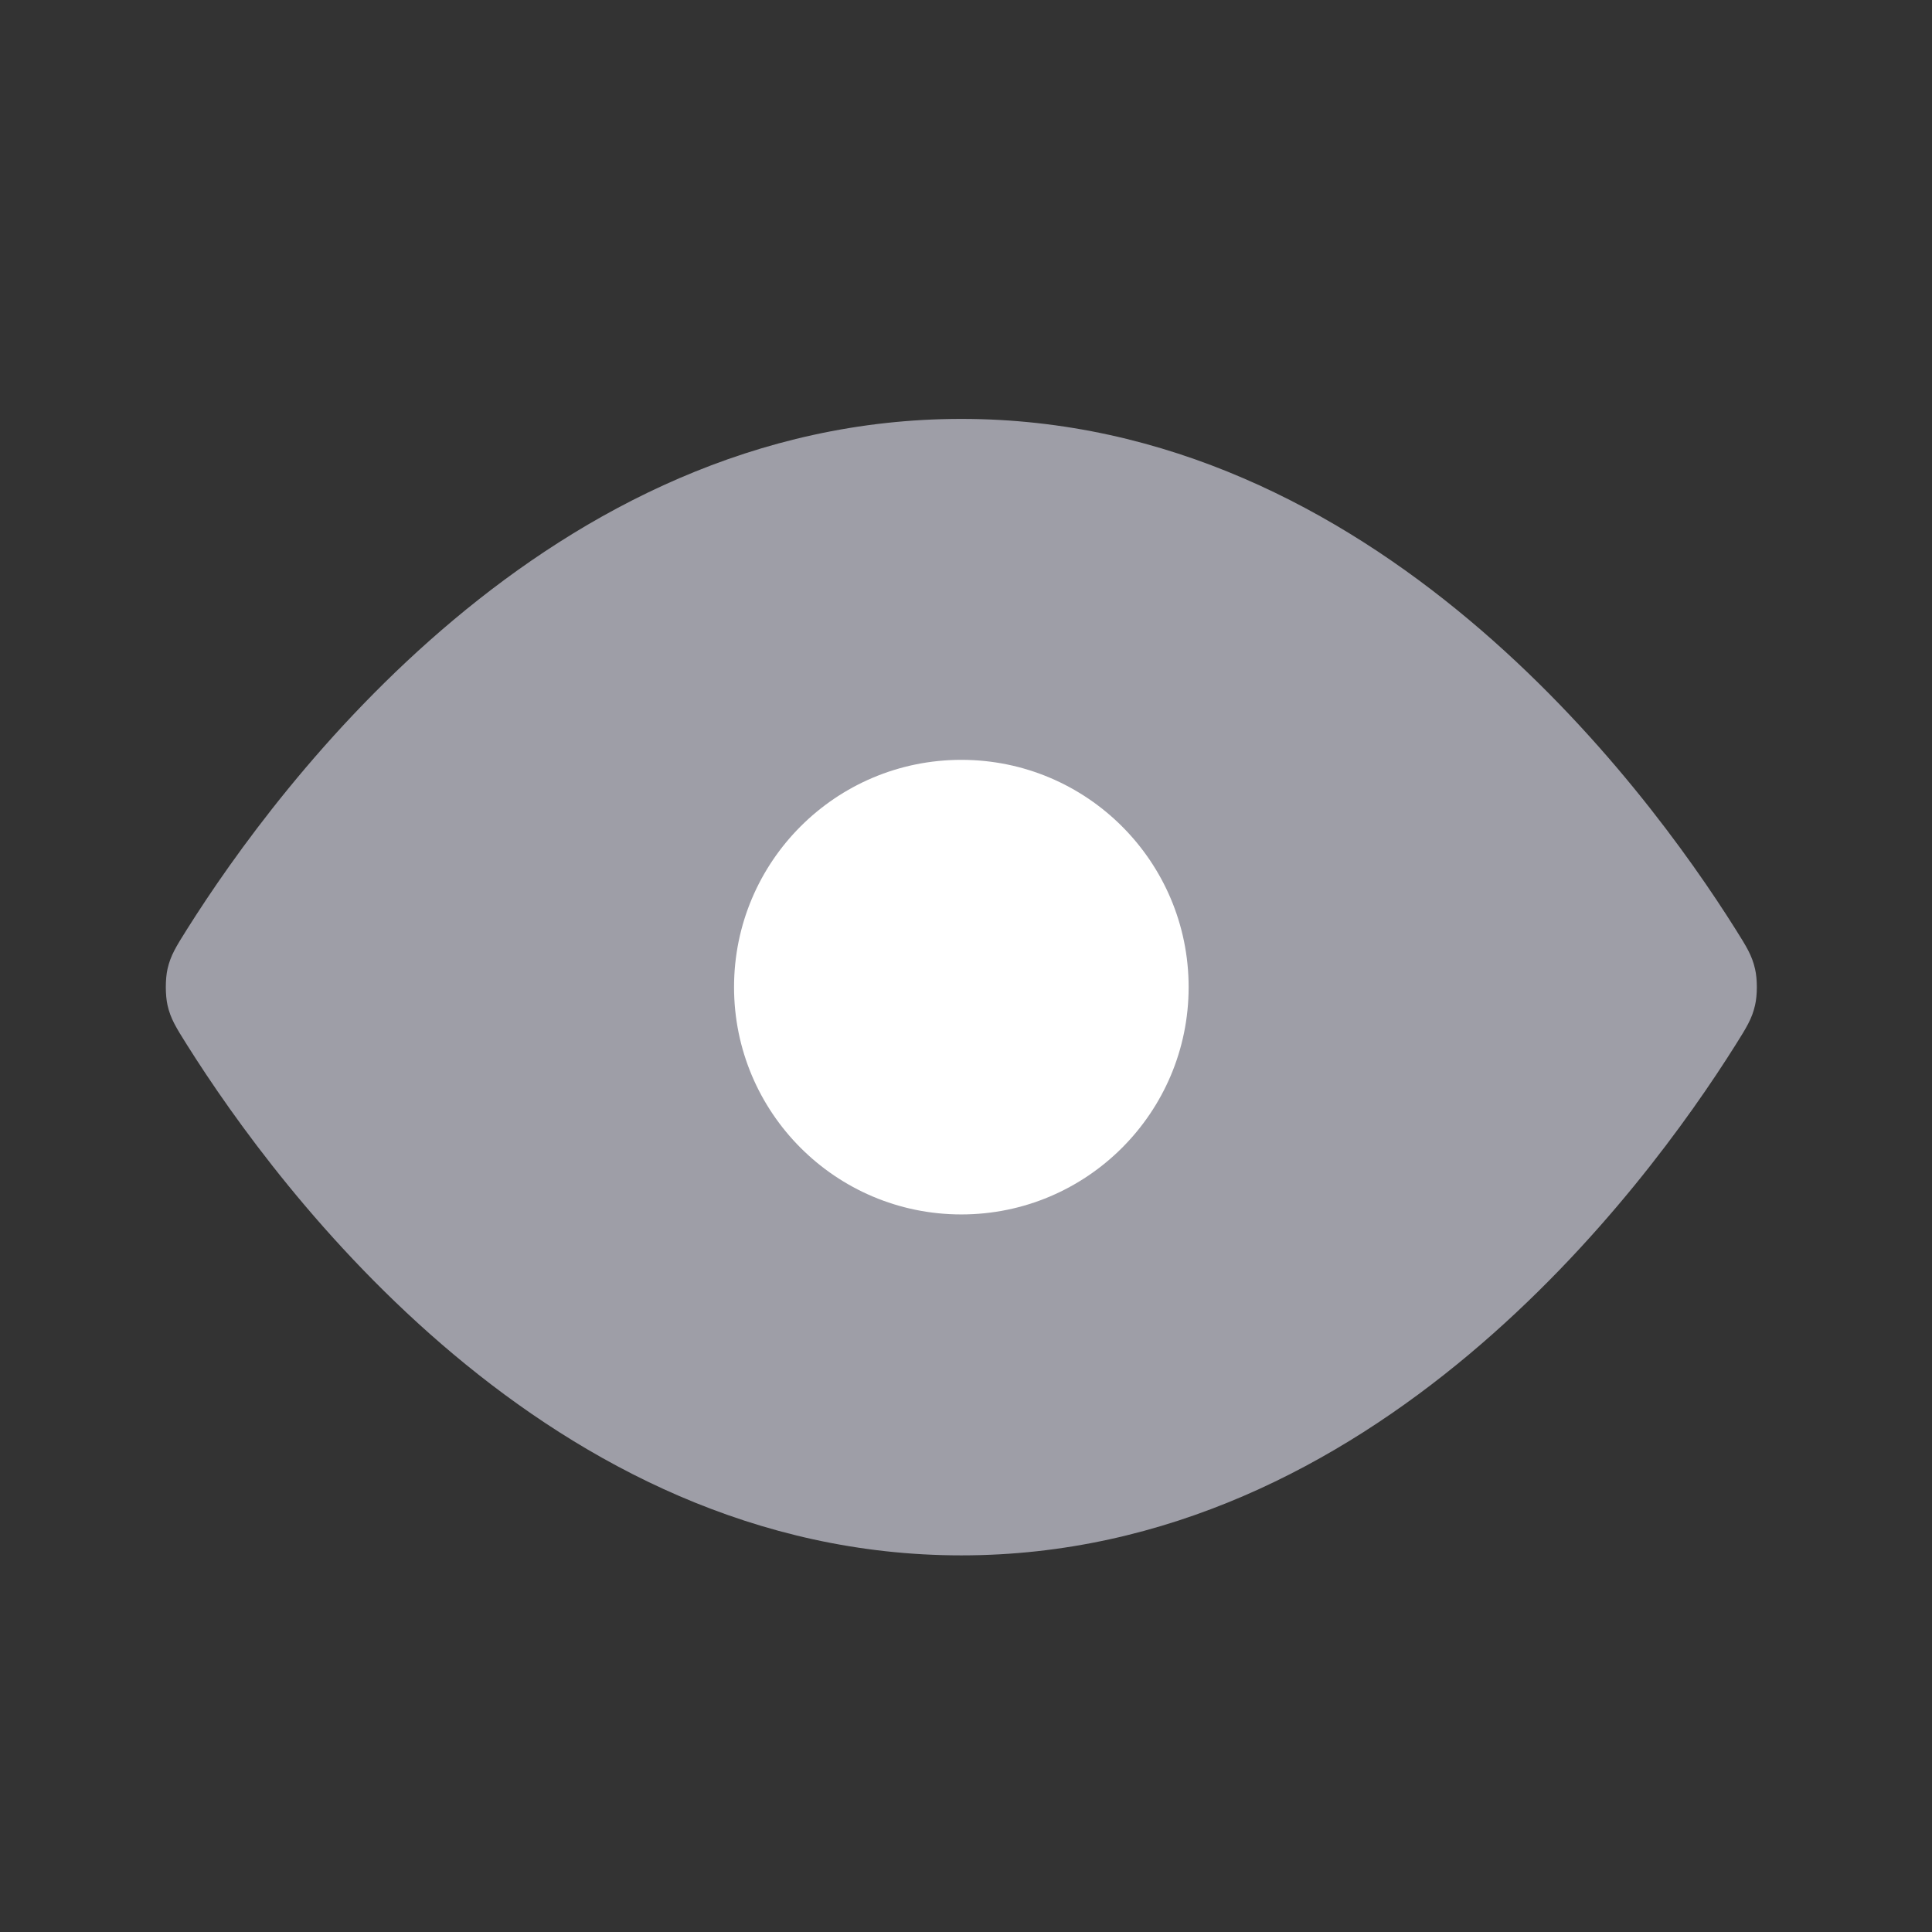 <?xml version="1.0" encoding="UTF-8" standalone="no"?><svg width='17' height='17' viewBox='0 0 17 17' fill='none' xmlns='http://www.w3.org/2000/svg'>
<rect x="0" y="0" width="17" height="17" fill="#333333" stroke="none"/>
<path d='M8.459 3.686C4.829 3.686 2.447 6.904 1.646 8.176C1.549 8.33 1.501 8.407 1.474 8.526C1.454 8.615 1.454 8.756 1.474 8.845C1.501 8.964 1.549 9.041 1.646 9.195C2.447 10.468 4.829 13.686 8.459 13.686C12.089 13.686 14.471 10.468 15.271 9.195C15.368 9.041 15.416 8.964 15.443 8.845C15.464 8.756 15.464 8.615 15.443 8.526C15.416 8.407 15.368 8.33 15.271 8.176C14.471 6.904 12.089 3.686 8.459 3.686Z' fill='#9E9EA7'/>
<path d='M8.459 10.686C9.563 10.686 10.459 9.79 10.459 8.686C10.459 7.581 9.563 6.686 8.459 6.686C7.354 6.686 6.459 7.581 6.459 8.686C6.459 9.79 7.354 10.686 8.459 10.686Z' fill='white'/>
</svg>
